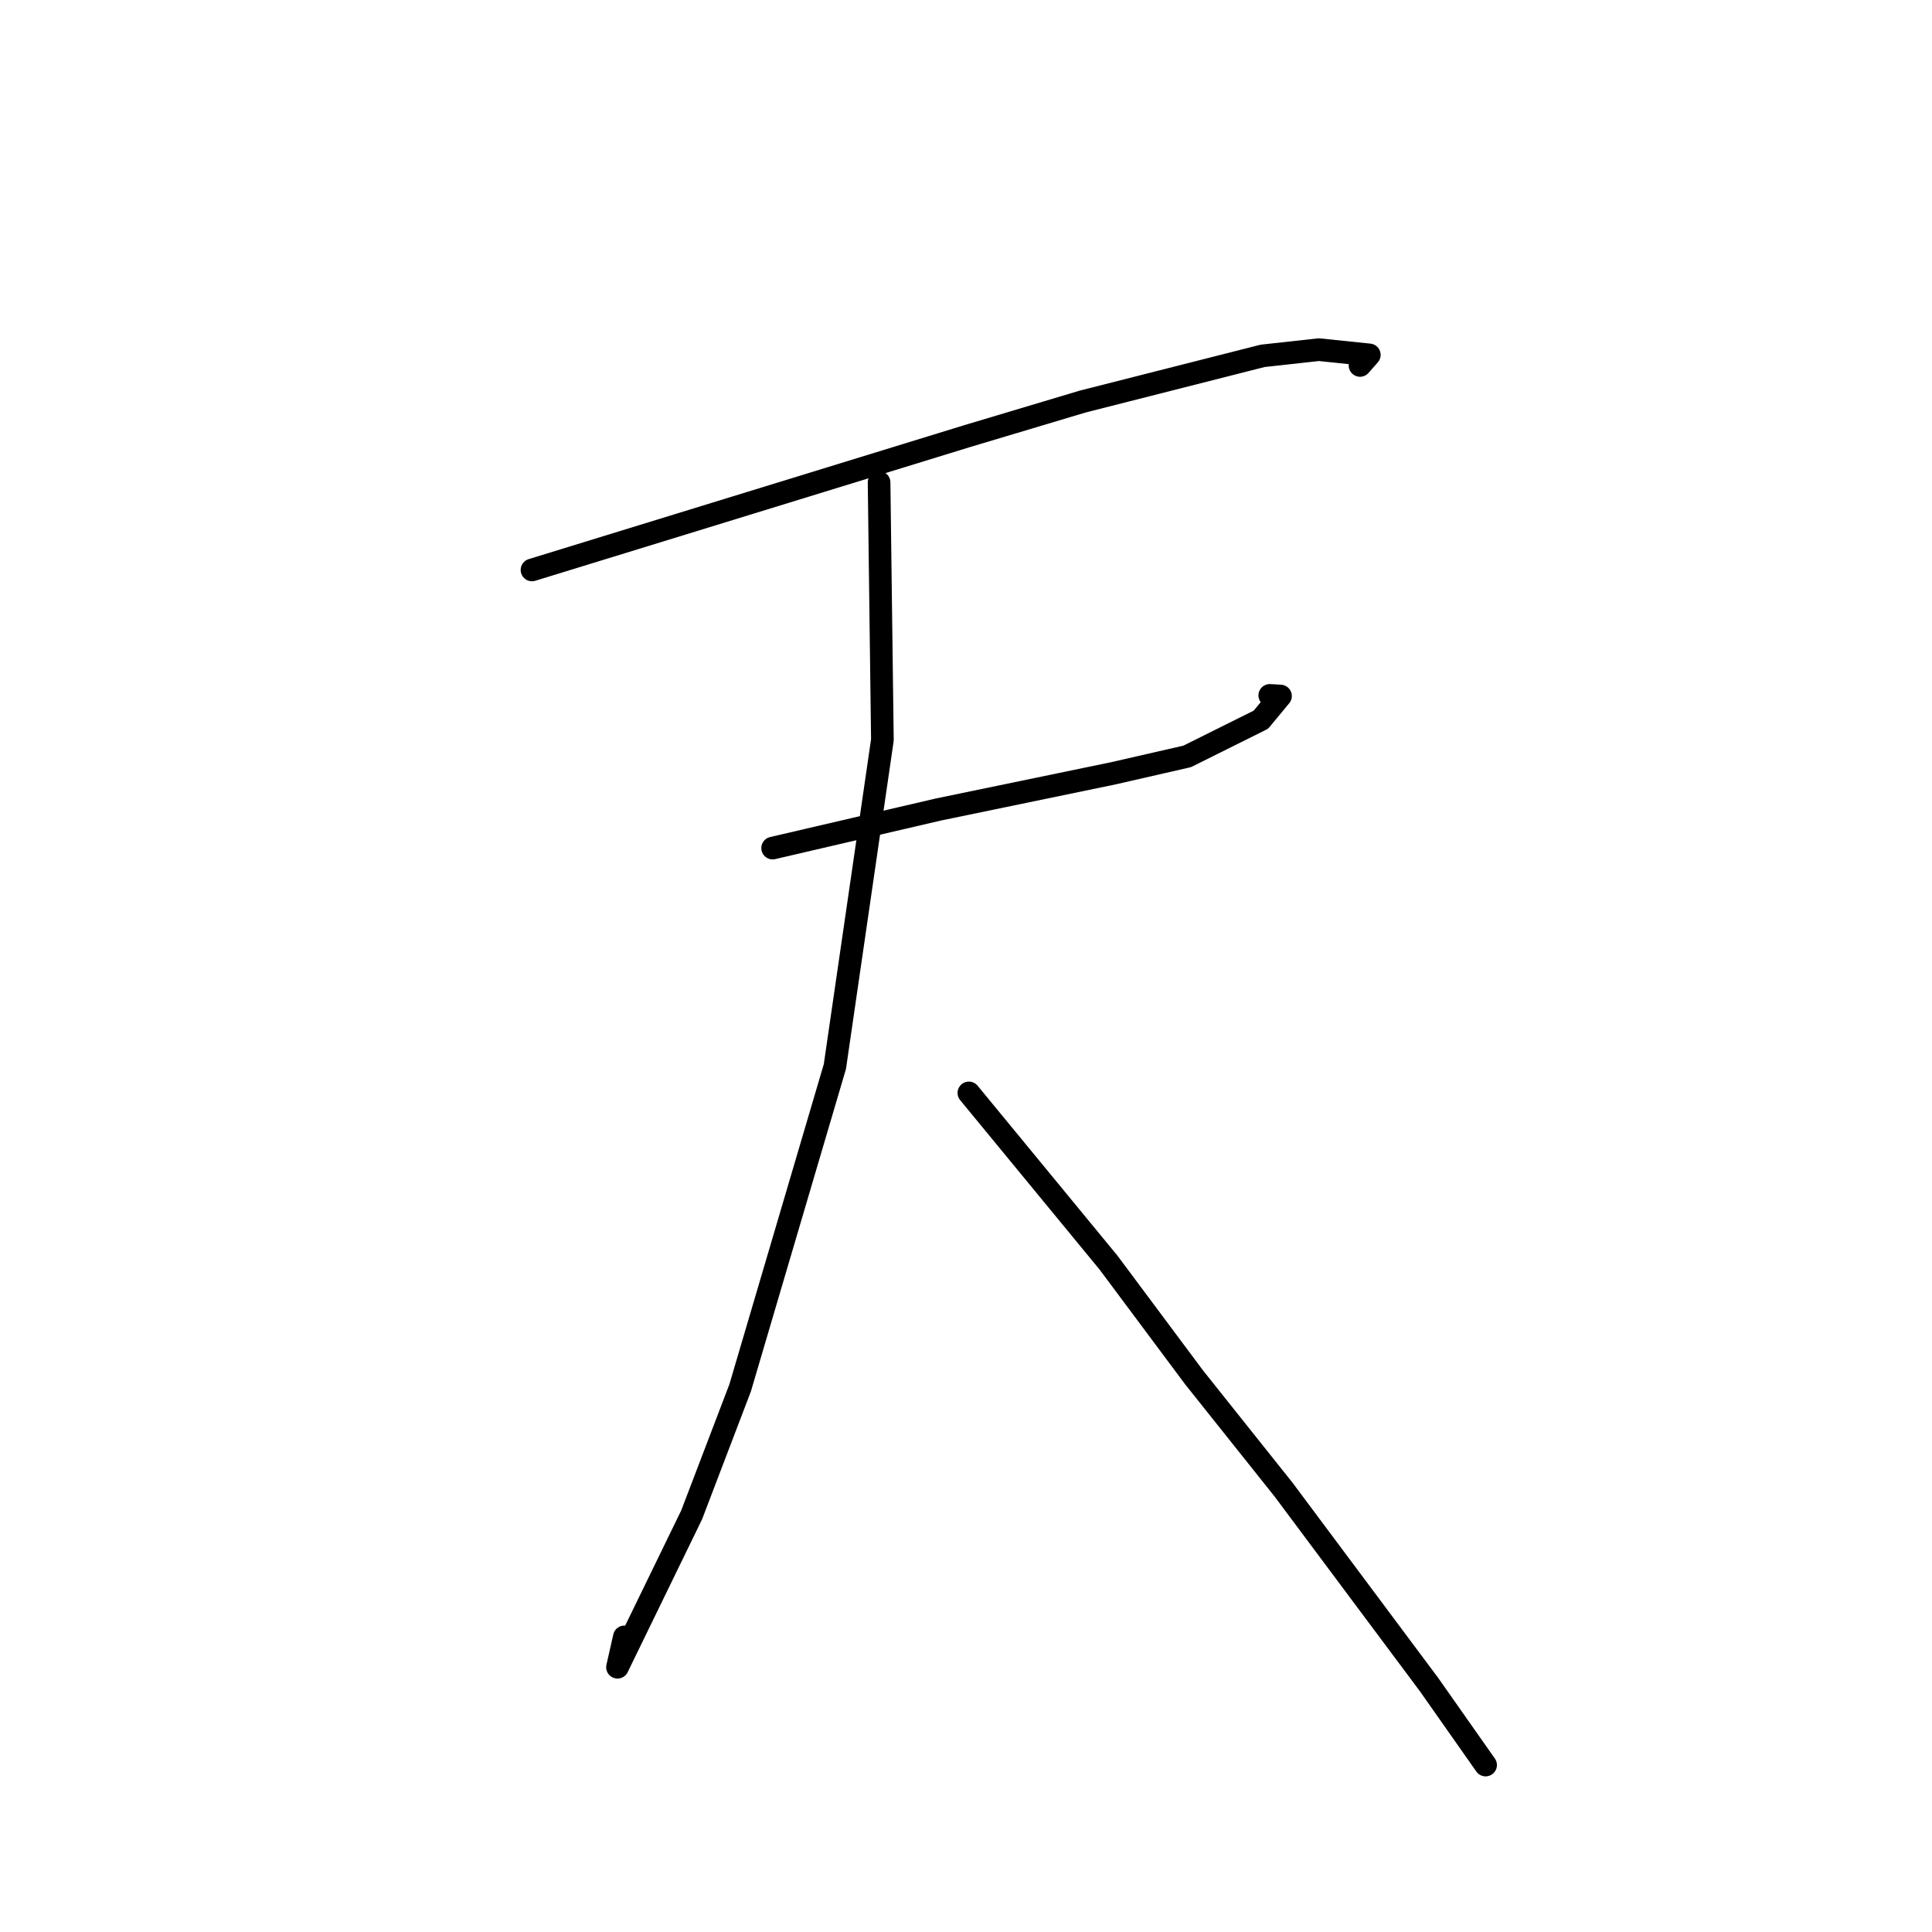 <?xml version="1.0" standalone="no"?>
    <svg width="256" height="256" xmlns="http://www.w3.org/2000/svg" version="1.1">
    <polyline stroke="black" stroke-width="3" stroke-linecap="round" fill="transparent" stroke-linejoin="round" points="70.492 75.521 99.322 66.655 128.152 57.789 143.47 53.206 167.307 47.152 174.755 46.331 181.442 47.024 180.367 48.244 180.209 48.424 " />
        <polyline stroke="black" stroke-width="3" stroke-linecap="round" fill="transparent" stroke-linejoin="round" points="102.378 112.375 113.356 109.82 124.334 107.266 147.518 102.467 157.307 100.227 167.074 95.365 169.674 92.226 168.25 92.143 " />
        <polyline stroke="black" stroke-width="3" stroke-linecap="round" fill="transparent" stroke-linejoin="round" points="116.483 63.926 116.702 80.984 116.922 98.042 110.626 141.326 98.071 183.902 91.648 200.726 81.821 220.918 82.73 216.898 " />
        <polyline stroke="black" stroke-width="3" stroke-linecap="round" fill="transparent" stroke-linejoin="round" points="128.381 144.817 137.635 156.063 146.89 167.31 158.234 182.524 170.084 197.389 189.364 223.227 196.169 232.909 196.85 233.877 " />
        </svg>